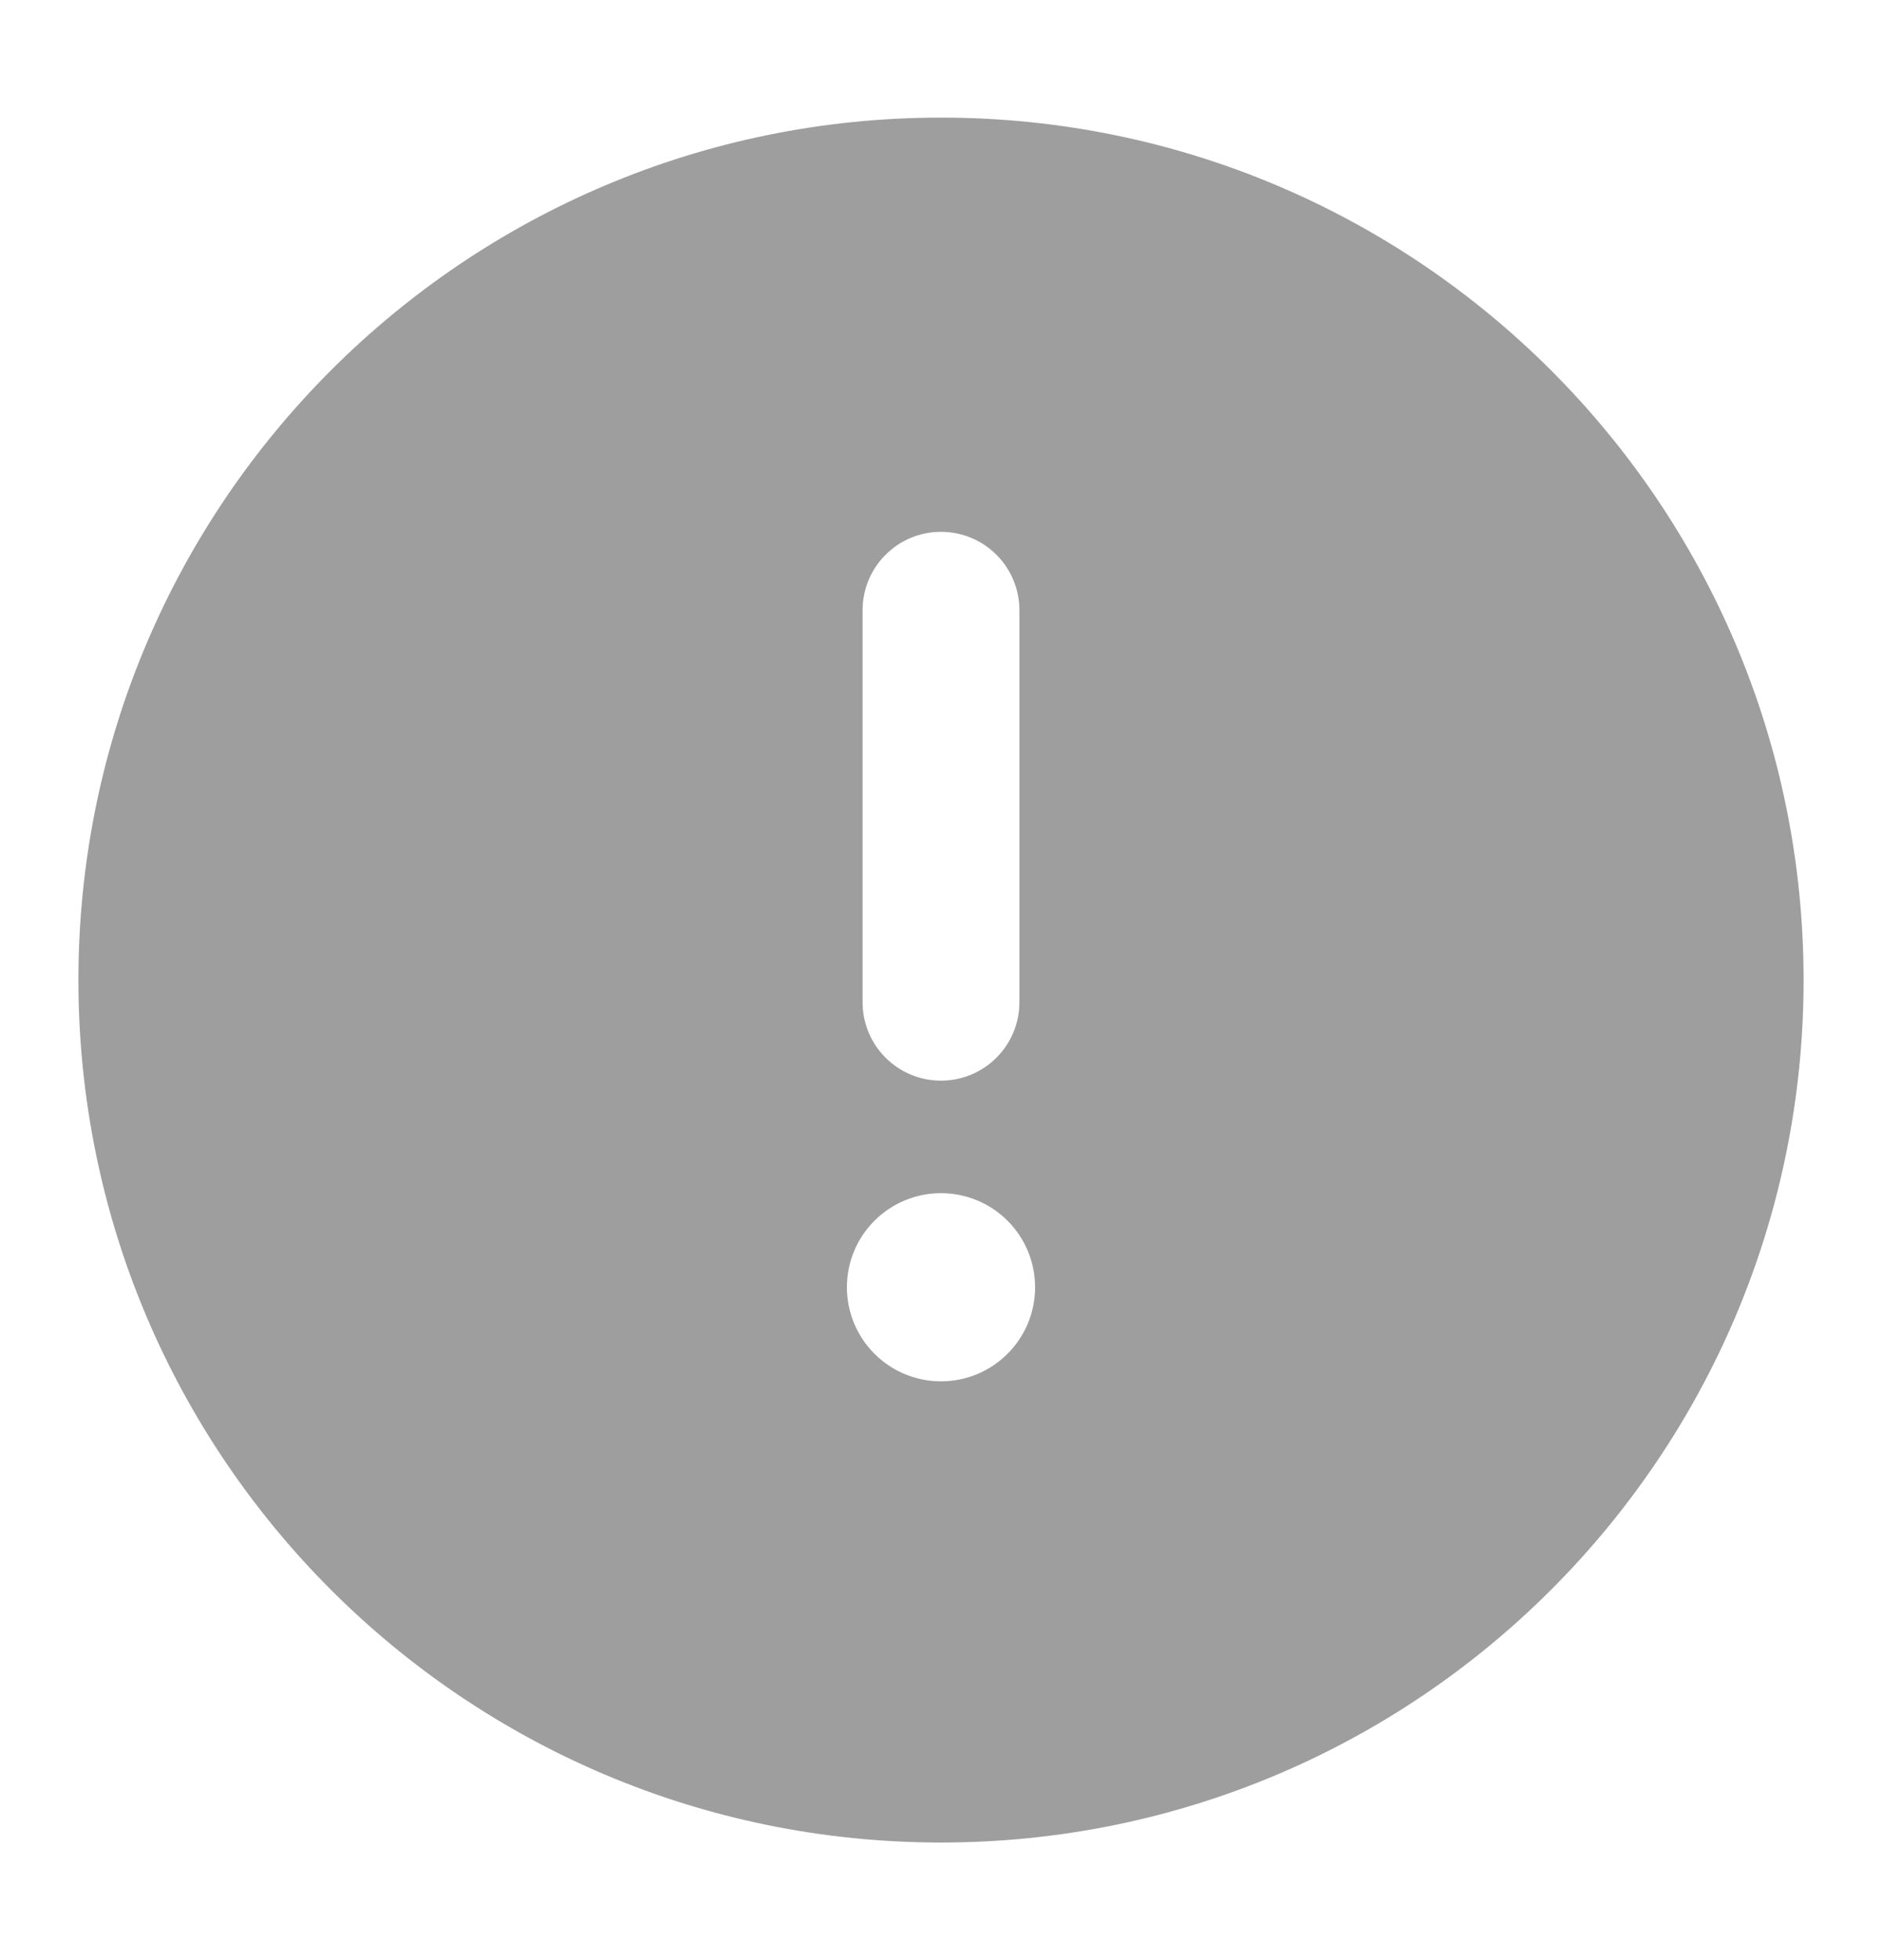 <svg width="24" height="25" viewBox="0 0 24 25" fill="none" xmlns="http://www.w3.org/2000/svg">
<g id="icon_warning">
<mask id="mask0_4448_10951" style="mask-type:luminance" maskUnits="userSpaceOnUse" x="0" y="0" width="24" height="25">
<rect id="Mask" y="0.5" width="24" height="24" fill="white"/>
</mask>
<g mask="url(#mask0_4448_10951)">
<path id="Exclude" fill-rule="evenodd" clip-rule="evenodd" d="M11.152 17.267C10.926 17.041 10.8 16.736 10.8 16.418C10.8 16.1 10.926 15.794 11.152 15.569C11.377 15.344 11.682 15.218 12 15.218C12.318 15.218 12.623 15.344 12.848 15.569C13.074 15.794 13.2 16.1 13.2 16.418C13.2 16.736 13.074 17.041 12.848 17.267C12.623 17.492 12.318 17.618 12 17.618C11.682 17.618 11.377 17.492 11.152 17.267ZM11.293 7.076C11.48 6.888 11.735 6.783 12 6.783C12.265 6.783 12.52 6.888 12.707 7.076C12.895 7.263 13 7.518 13 7.783V12.783C13 13.048 12.895 13.303 12.707 13.49C12.52 13.678 12.265 13.783 12 13.783C11.735 13.783 11.48 13.678 11.293 13.49C11.105 13.303 11 13.048 11 12.783V7.783C11 7.518 11.105 7.263 11.293 7.076ZM1 12.5C1 18.576 5.925 23.5 12 23.5C18.075 23.5 23 18.576 23 12.5C23 6.425 18.075 1.5 12 1.5C5.925 1.5 1 6.425 1 12.5Z" fill="#9E9E9E"/>
</g>
</g>
</svg>
